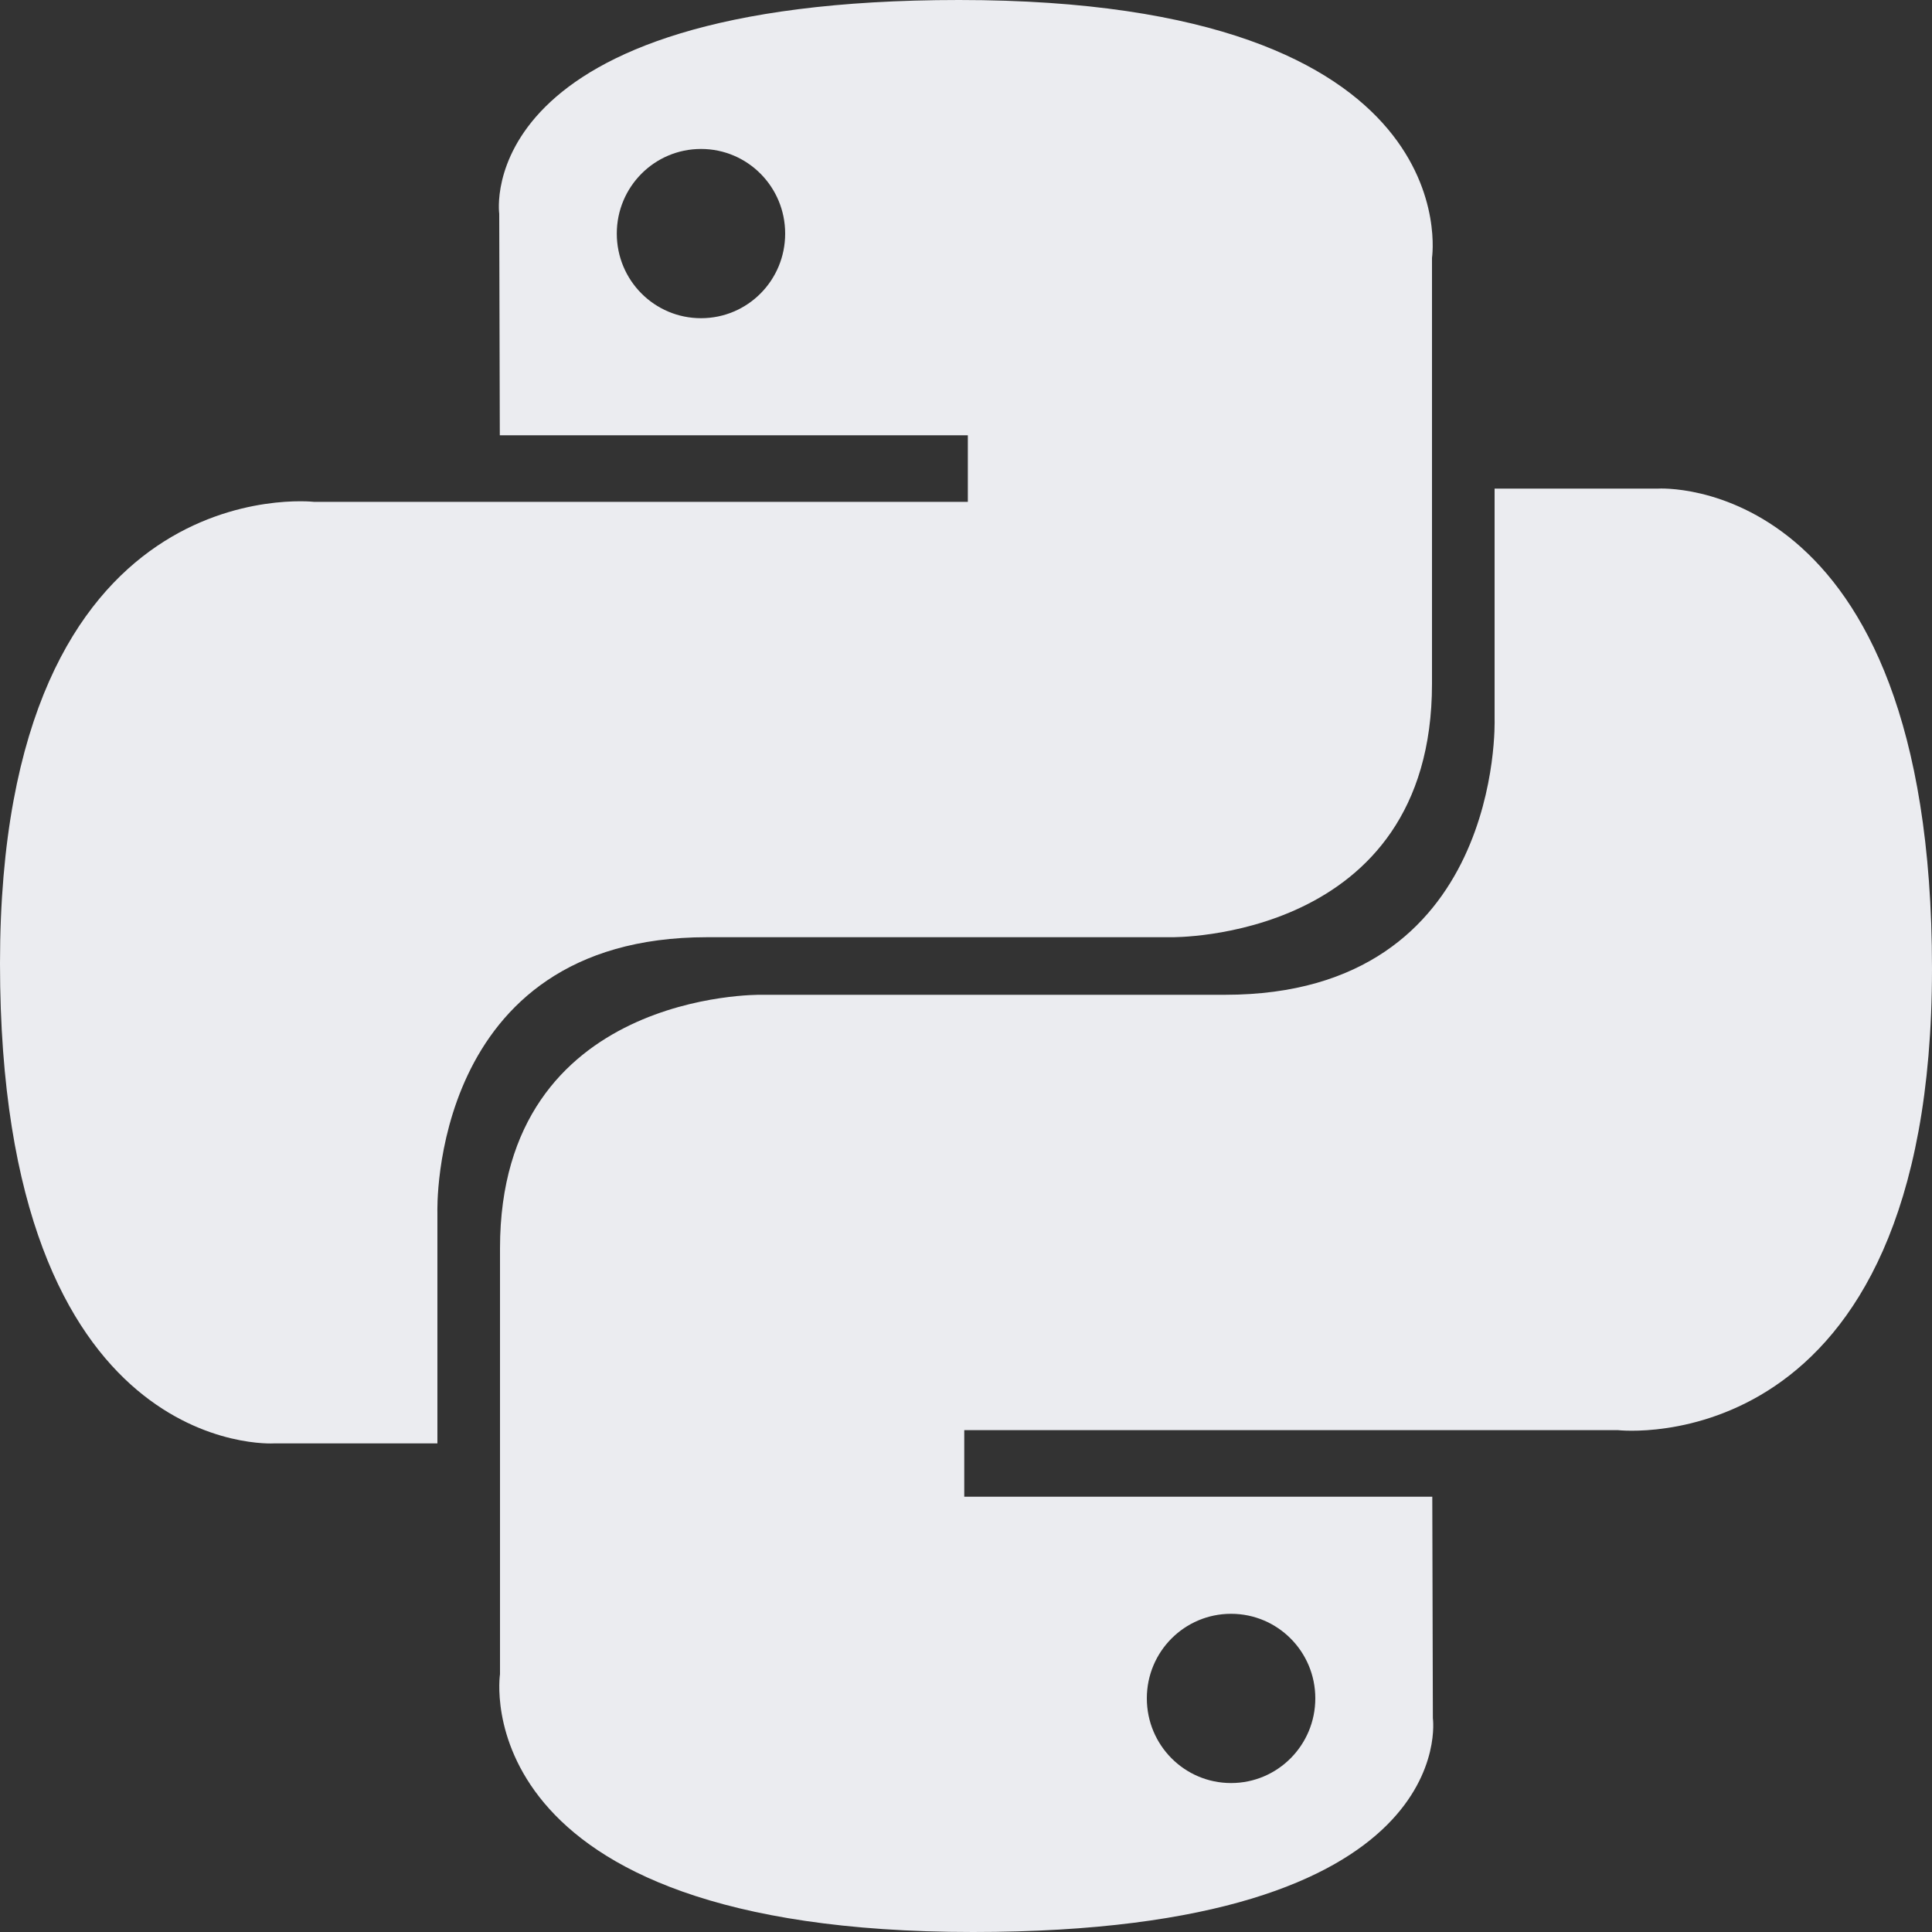 <svg width="20" height="20" viewBox="0 0 20 20" fill="none" xmlns="http://www.w3.org/2000/svg">
<rect x="0" y="0" width="20" height="20" fill="#333333" stroke="none"/>
<path fill-rule="evenodd" clip-rule="evenodd" d="M12.744 18.458C12.262 18.458 11.872 18.066 11.872 17.581C11.872 17.097 12.262 16.706 12.744 16.706C13.226 16.706 13.616 17.097 13.616 17.581C13.616 18.066 13.226 18.458 12.744 18.458ZM10.072 20C15.15 20 14.833 17.787 14.833 17.787L14.827 15.494H9.982V14.805H16.751C16.751 14.805 20 15.176 20 10.026C20 4.877 17.165 5.058 17.165 5.058H15.472V7.449C15.472 7.449 15.563 10.298 12.682 10.298H7.876C7.876 10.298 5.176 10.255 5.176 12.922V17.331C5.176 17.331 4.766 20 10.072 20ZM7.257 1.542C7.739 1.542 8.128 1.934 8.128 2.418C8.128 2.903 7.739 3.294 7.257 3.294C6.775 3.294 6.385 2.903 6.385 2.418C6.385 1.934 6.775 1.542 7.257 1.542ZM9.928 0C4.851 0 5.168 2.213 5.168 2.213L5.174 4.506H10.019V5.195H3.249C3.249 5.195 0 4.824 0 9.974C0 15.123 2.836 14.942 2.836 14.942H4.528V12.551C4.528 12.551 4.437 9.702 7.319 9.702H12.124C12.124 9.702 14.824 9.745 14.824 7.078V2.669C14.824 2.669 15.234 0 9.928 0Z" fill="#EBECF0"/>
</svg>
